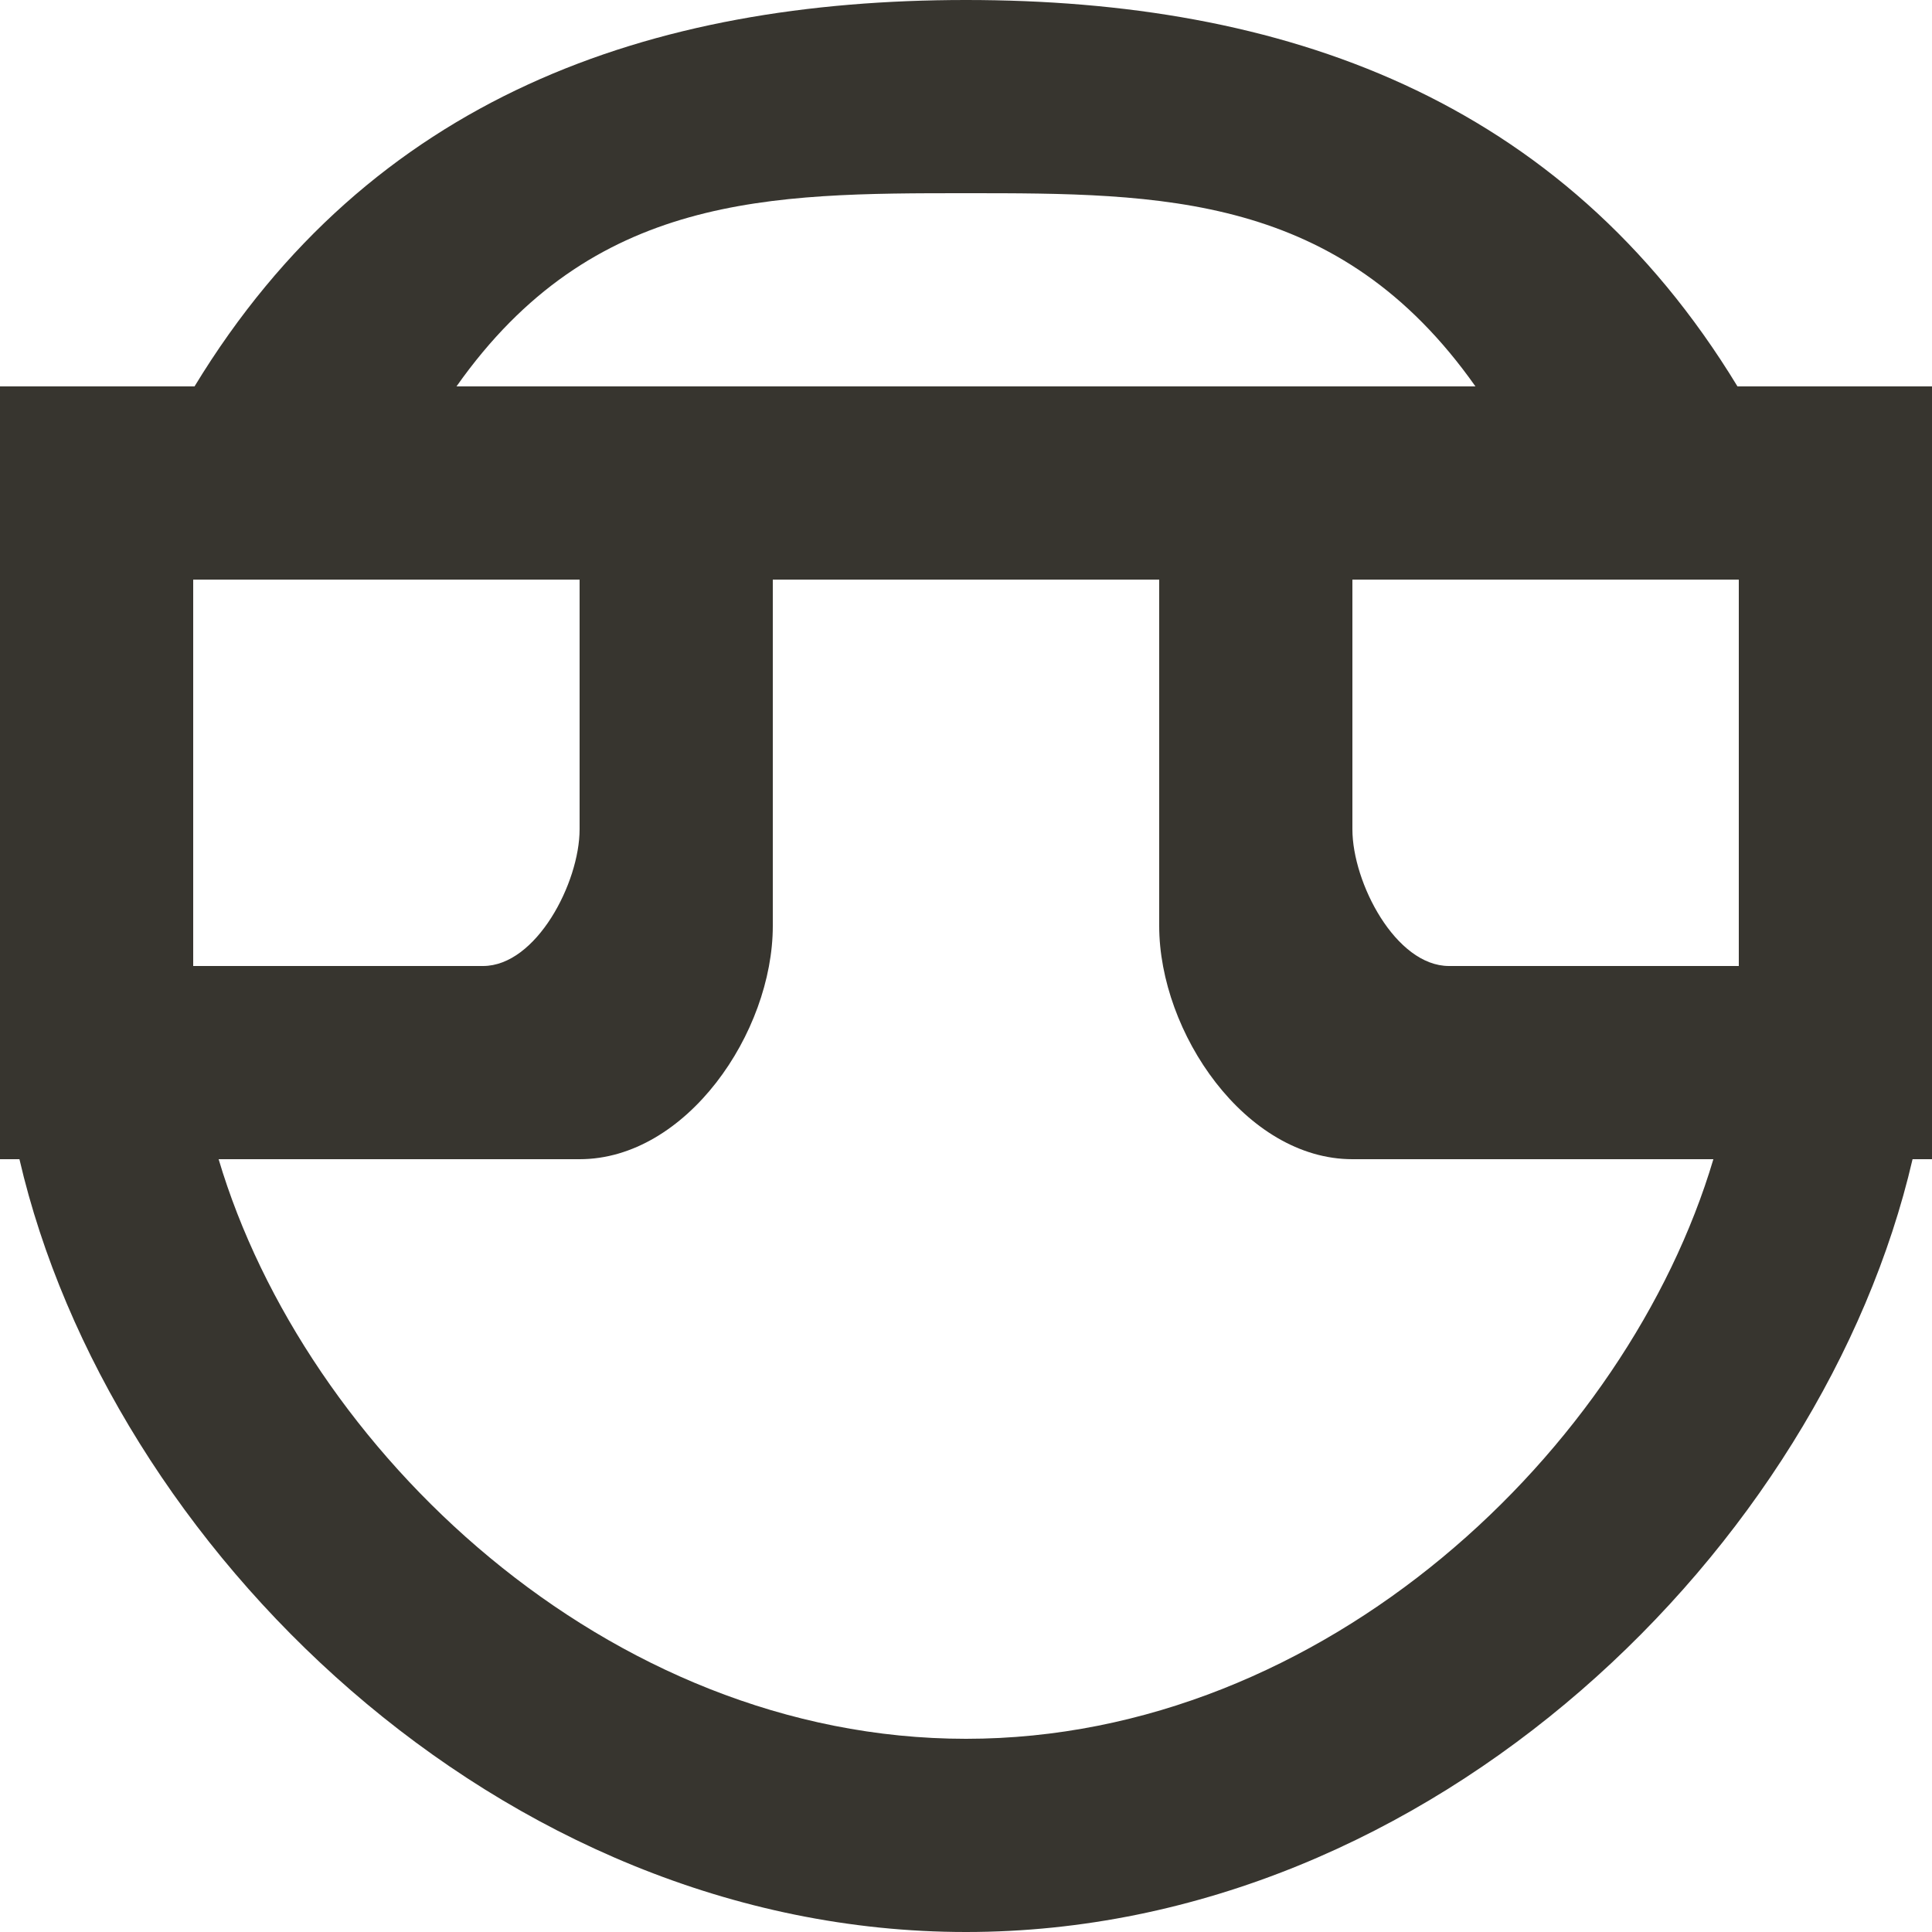 <!-- Generated by IcoMoon.io -->
<svg version="1.1" xmlns="http://www.w3.org/2000/svg" width="32" height="32" viewBox="0 0 32 32">
<title>as-emoji_simple_non_face_circle-</title>
<path fill="#37352f" d="M16 28.8c-5.952 0-10.952-4.8-12.379-9.6h5.979c1.768 0 3.2-2.096 3.2-3.864v-5.736h6.4v5.736c0 1.768 1.432 3.864 3.2 3.864h5.979c-1.427 4.8-6.427 9.6-12.379 9.6zM9.6 9.6v4.136c0 0.883-0.717 2.264-1.6 2.264h-4.8v-6.4h6.4zM16 3.2c3.234 0 6.182 0 8.438 3.2h-16.877c2.256-3.2 5.205-3.2 8.438-3.2zM28.8 9.6v6.4h-4.8c-0.883 0-1.6-1.381-1.6-2.264v-4.136h6.4zM28.778 6.4c-2.918-4.8-7.549-6.4-12.778-6.4s-9.859 1.6-12.778 6.4h-3.222v12.8h0.322c1.483 6.4 7.938 12.8 15.678 12.8s14.195-6.4 15.678-12.8h0.322v-12.8h-3.222z"></path>
</svg>
